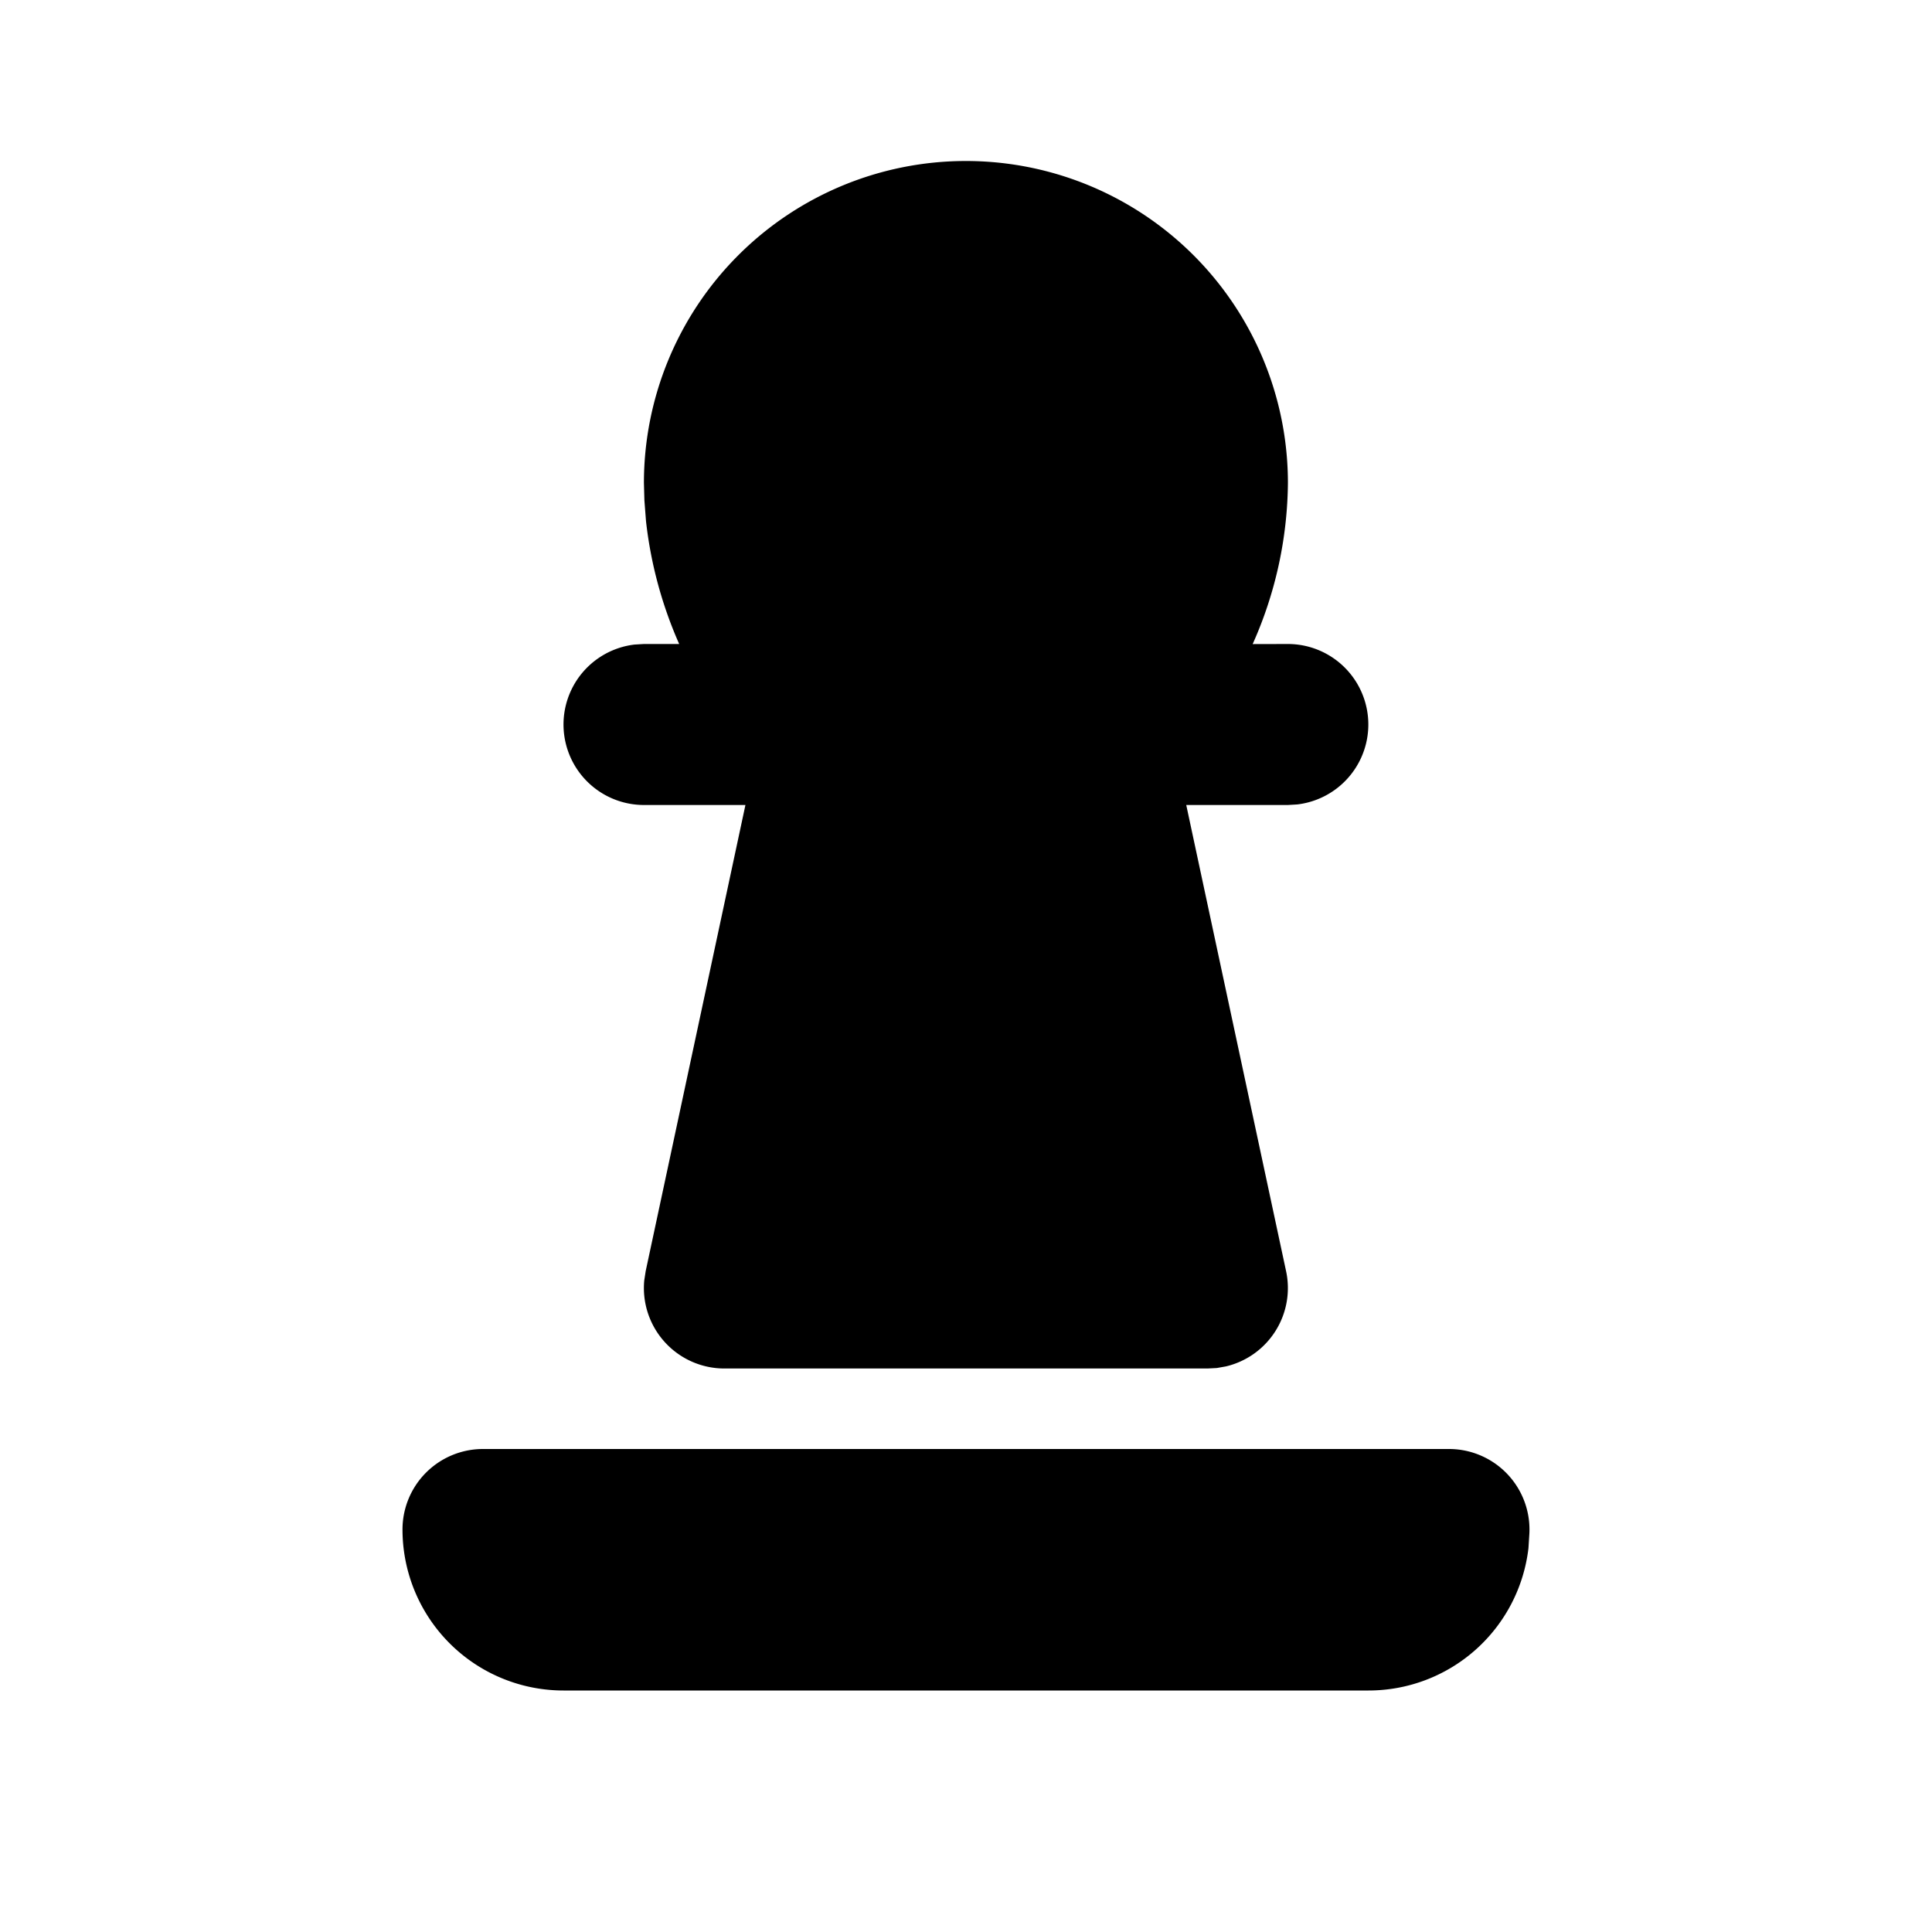 <svg xmlns="http://www.w3.org/2000/svg" fill="none" viewBox="0 0 24 24"><g fill="currentColor" clip-path="url(#a)"><path d="M11.999 2a4 4 0 0 1 4 4 5 5 0 0 1-.438 2.001L15.999 8a1 1 0 0 1 .117 1.993l-.117.007h-1.263l1.24 5.79a1 1 0 0 1-.747 1.184l-.113.02-.117.006h-6a1 1 0 0 1-.996-1.093l.018-.117L9.26 10H7.999a1 1 0 0 1-.117-1.993L7.999 8h.438a5.2 5.2 0 0 1-.412-1.525l-.02-.259L7.999 6a4 4 0 0 1 4-4M18 18H6a1 1 0 0 0-1 1 2 2 0 0 0 2 2h10a2 2 0 0 0 1.987-1.768l.011-.174A1 1 0 0 0 18 18"/></g><defs><clipPath id="a"><path fill="#fff" d="M0 0h24v24H0z"/></clipPath></defs></svg>